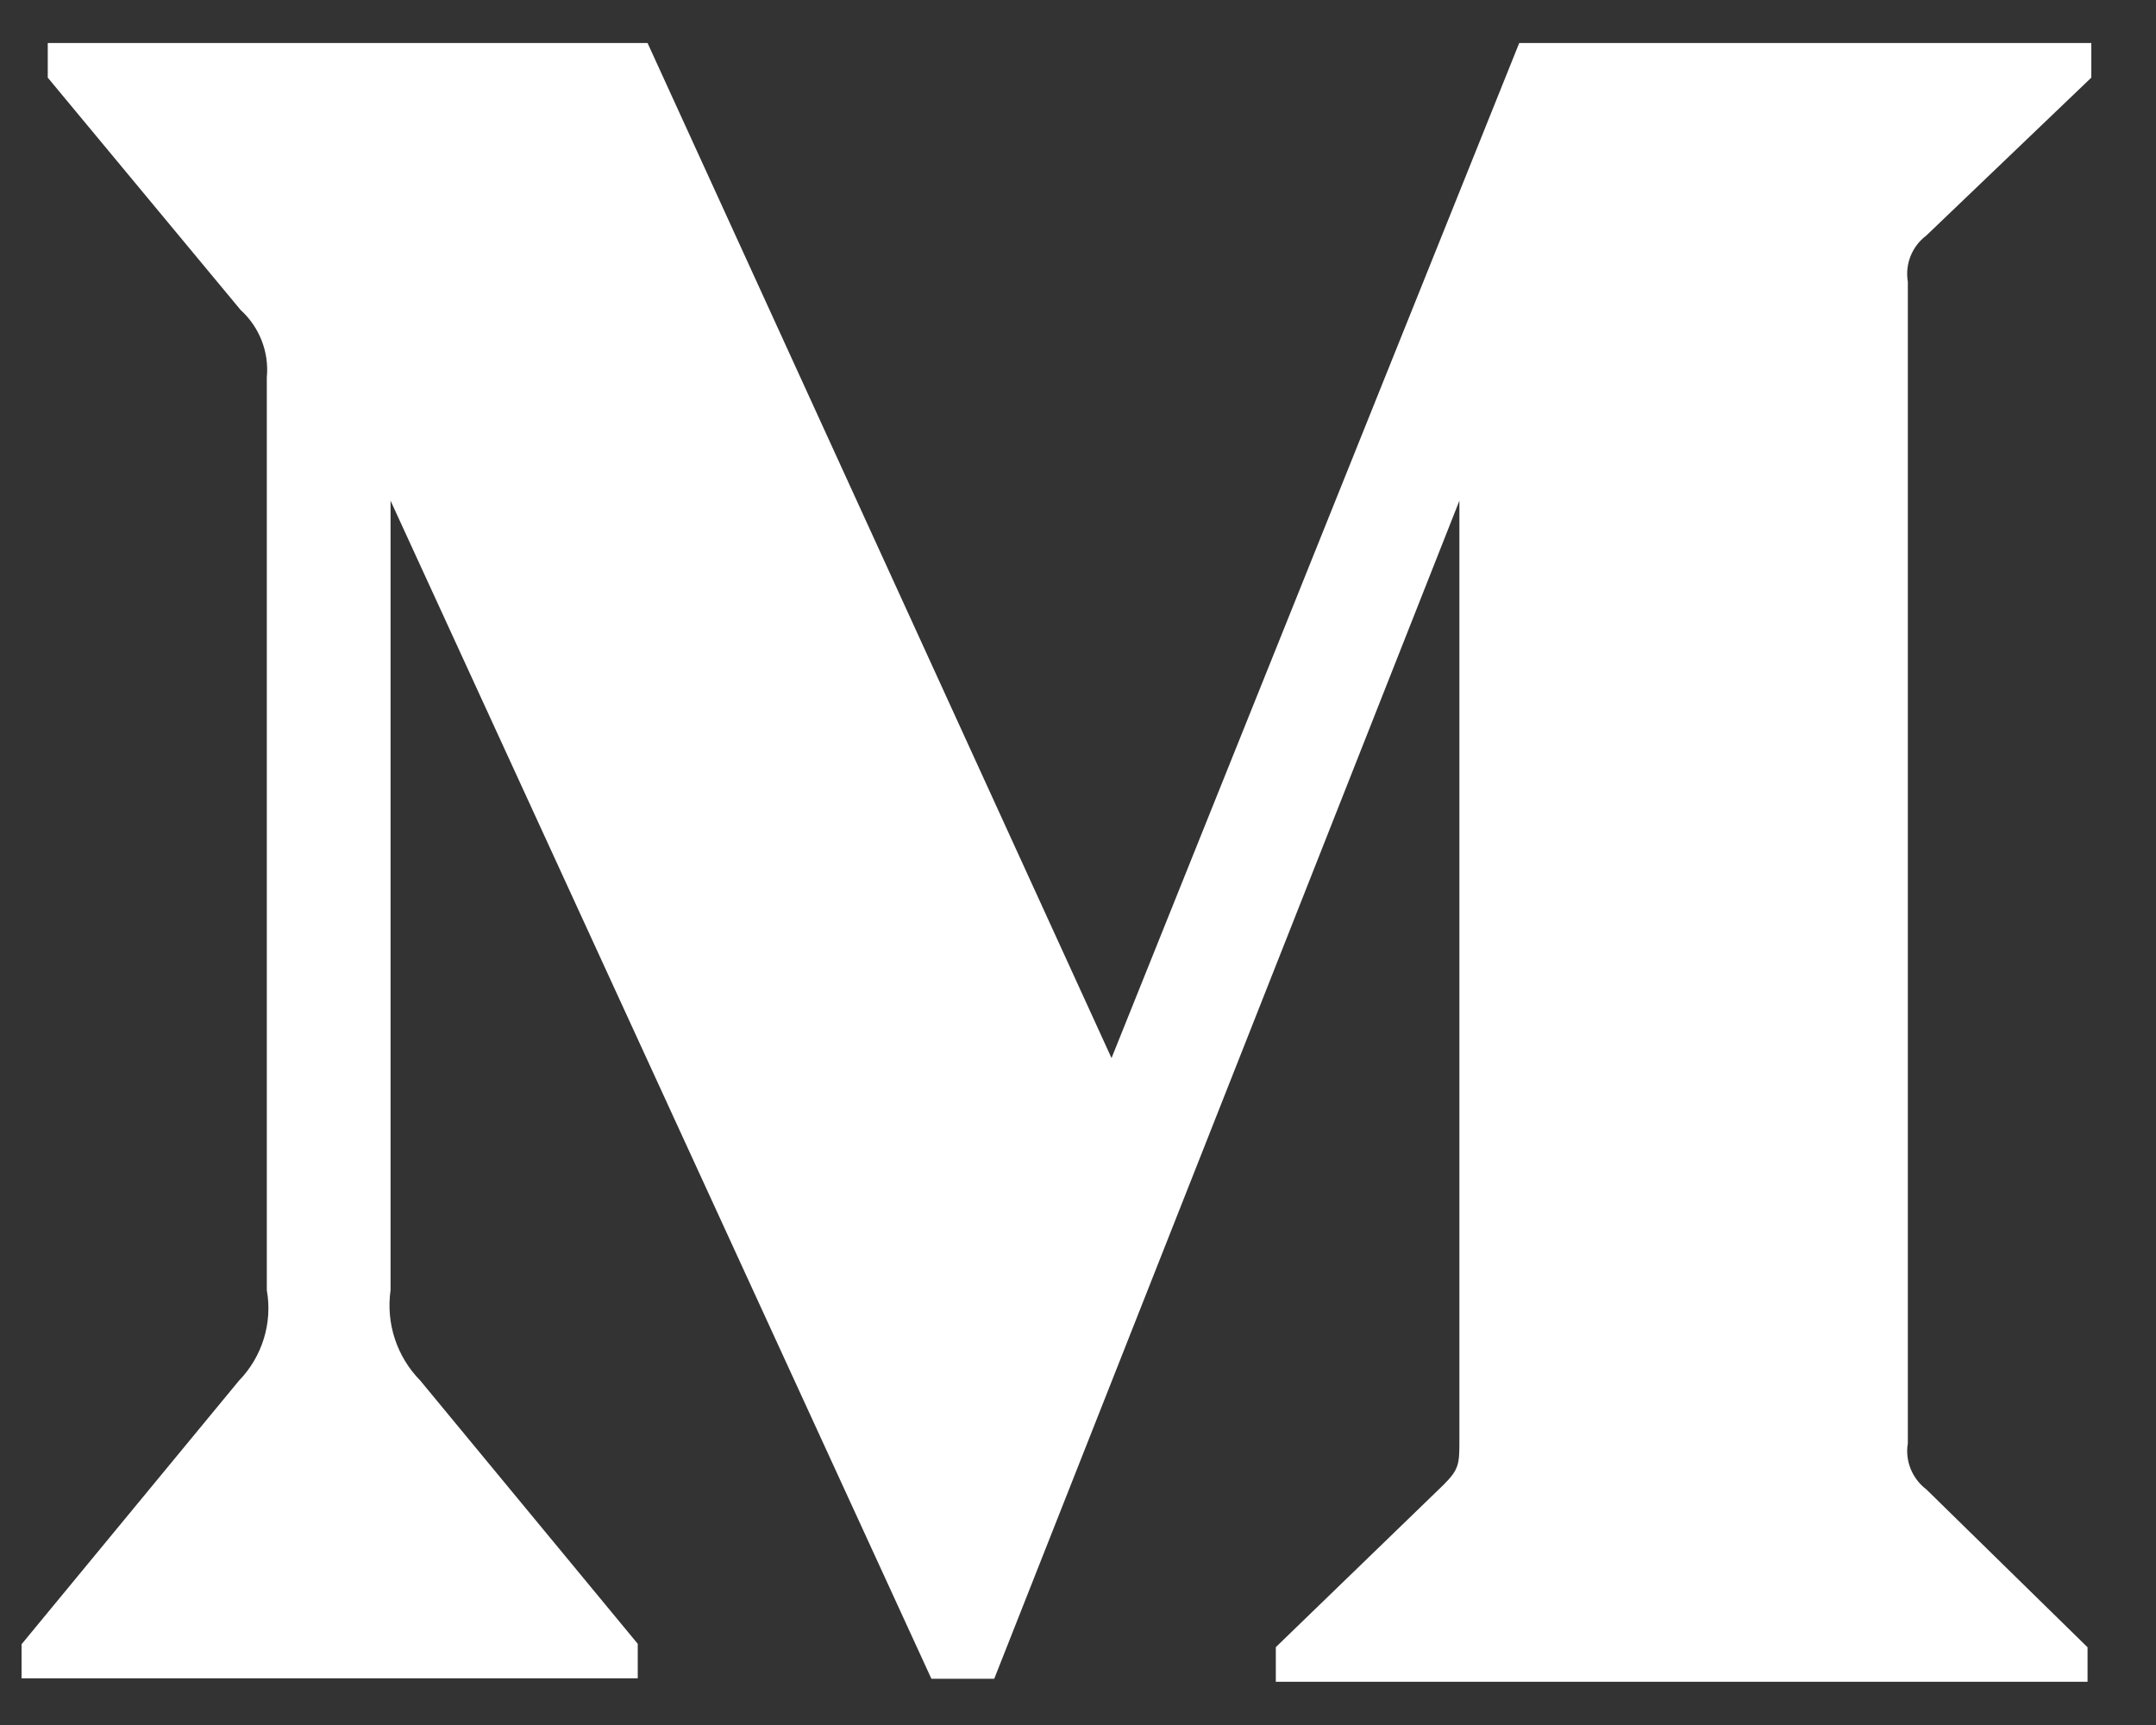 <svg width="20" height="16" viewBox="0 0 20 16" fill="none" xmlns="http://www.w3.org/2000/svg">
<rect x="0" y="0" width="20" height="16" fill="#333333" stroke="none"/>
<path d="M17.868 2.186L19.4 0.72V0.399H14.093L10.311 9.814L6.007 0.399H0.443V0.72L2.232 2.875C2.407 3.034 2.498 3.267 2.475 3.501V11.967C2.53 12.272 2.431 12.586 2.216 12.807L0.2 15.251V15.567H5.916V15.247L3.9 12.807C3.682 12.585 3.579 12.277 3.623 11.967V4.644L8.64 15.571H9.223L13.538 4.644V13.349C13.538 13.579 13.538 13.626 13.387 13.776L11.835 15.278V15.599H19.365V15.279L17.869 13.814C17.738 13.715 17.67 13.548 17.698 13.387V2.613C17.67 2.451 17.737 2.284 17.868 2.186Z" fill="white"/>
</svg>
